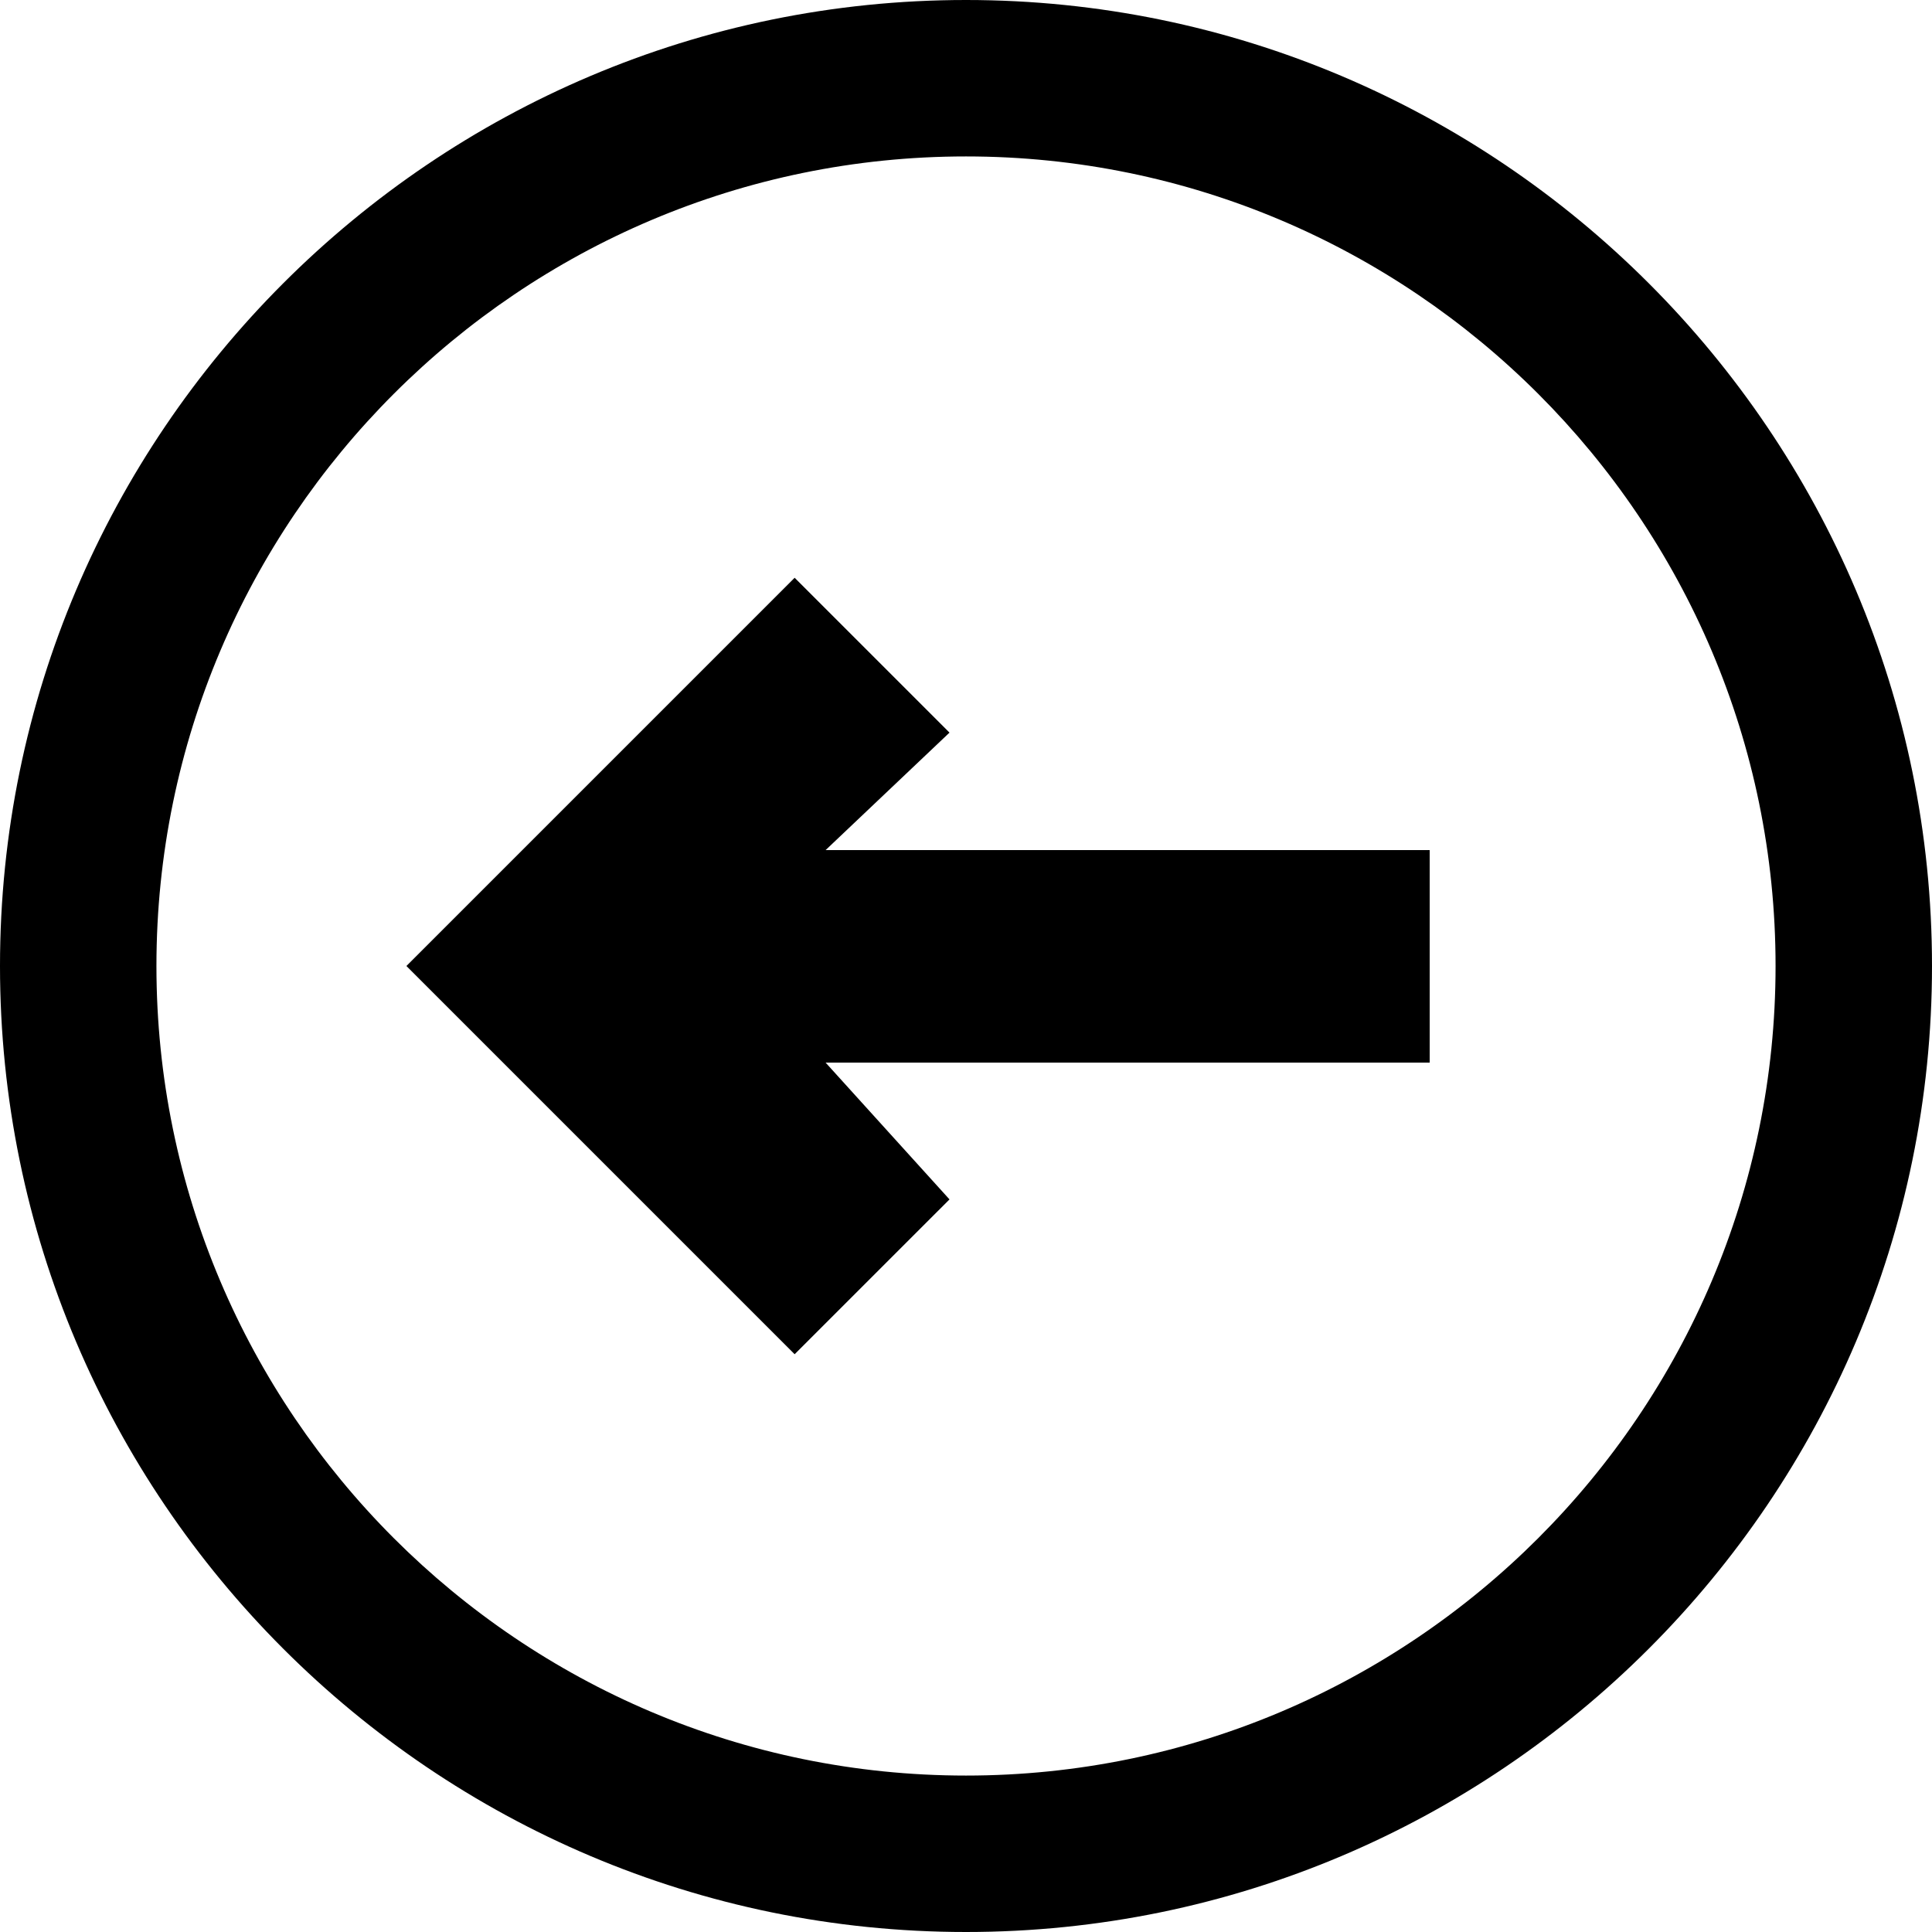 <svg xmlns="http://www.w3.org/2000/svg" viewBox="0 0 100 100"><path d="M50 100C22.43 100 0 77.57 0 50S22.43 0 50 0s50 22.43 50 50-22.43 50-50 50zm0-91.903C26.894 8.097 8.097 26.894 8.097 50S26.894 91.903 50 91.903 91.903 73.106 91.903 50 73.106 8.097 50 8.097z"/><path d="M49.146 37.92l-8.016-8.015L21.035 50 41.13 70.095l8.016-8.014L42.733 55H74V44H42.734"/></svg>